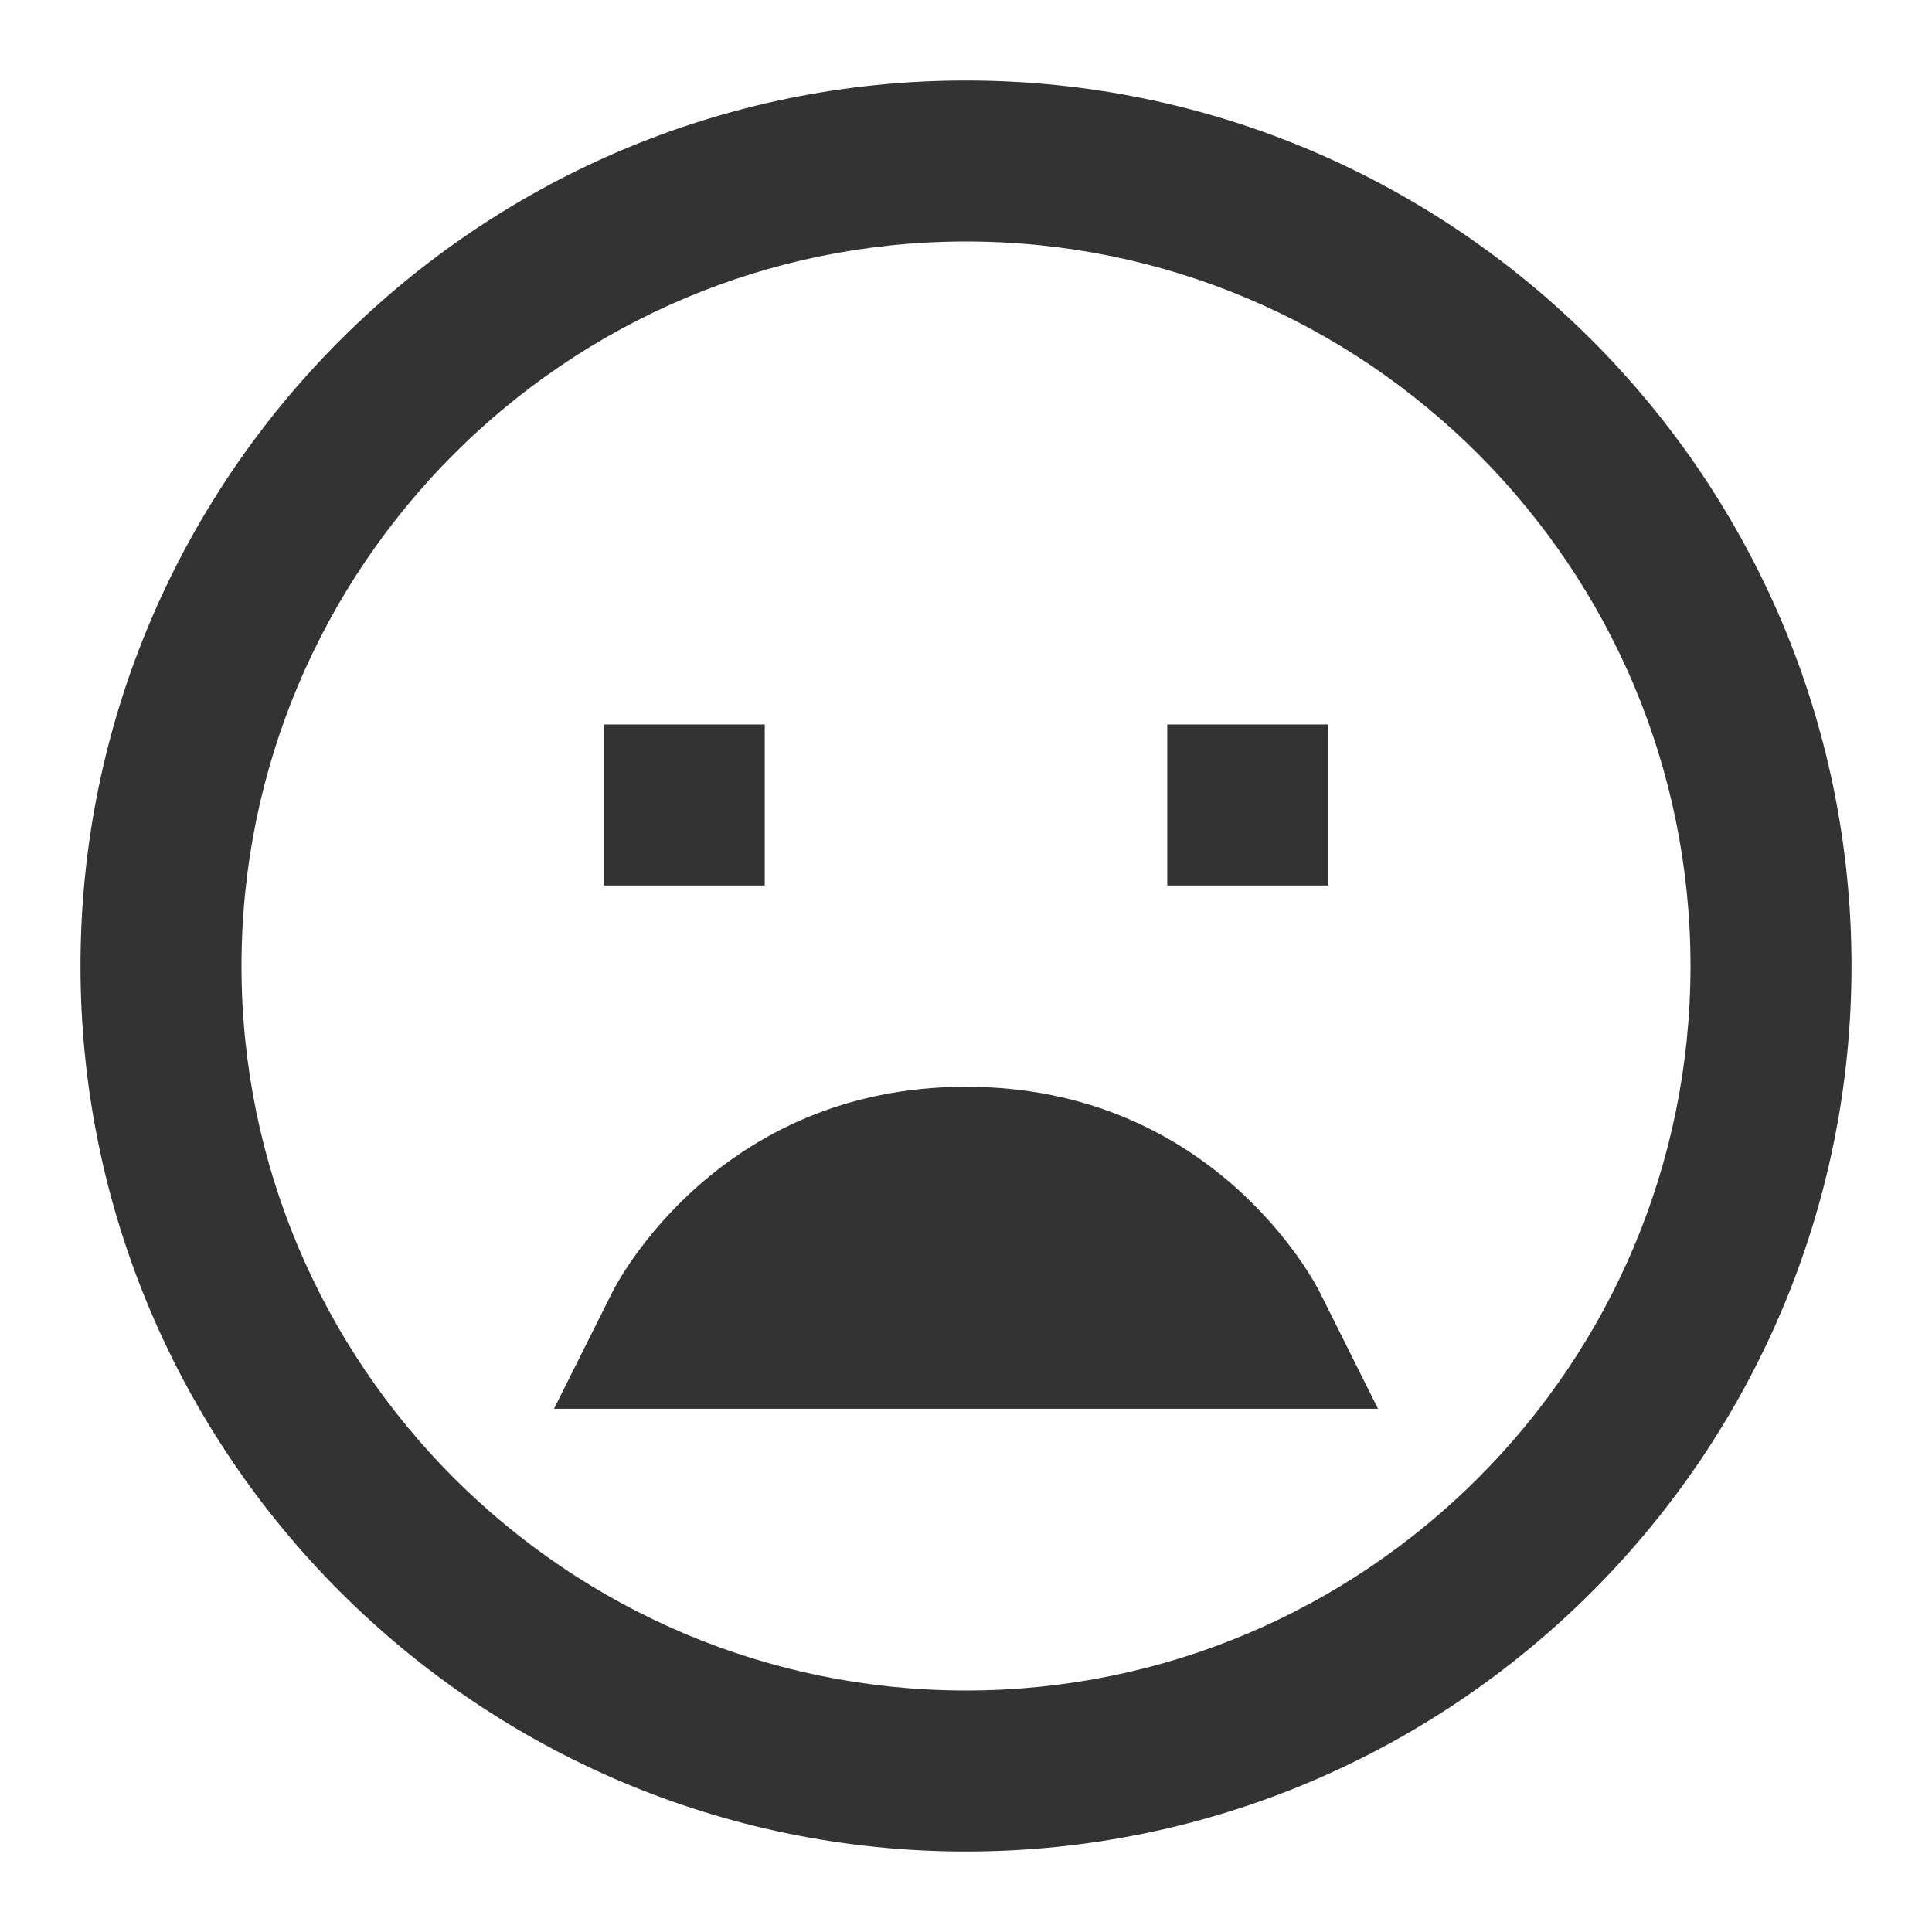 <?xml version="1.0" encoding="iso-8859-1"?>
<svg version="1.1" id="&#x56FE;&#x5C42;_1" xmlns="http://www.w3.org/2000/svg" xmlns:xlink="http://www.w3.org/1999/xlink" x="0px"
	 y="0px" viewBox="0 0 24 24" style="enable-background:new 0 0 24 24;" xml:space="preserve">
<path style="fill:#333333;" d="M12,23C5.935,23,1,18.065,1,12S5.935,1,12,1s11,4.935,11,11S18.065,23,12,23z M12,3
	c-4.962,0-9,4.038-9,9c0,4.963,4.038,9,9,9c4.963,0,9-4.037,9-9C21,7.038,16.963,3,12,3z"/>
<path style="fill:#333333;" d="M17.118,17.5H6.882l0.724-1.447C7.658,15.948,8.917,13.5,12,13.5c3.083,0,4.343,2.448,4.395,2.553
	L17.118,17.5z"/>
<rect x="14.5" y="9" style="fill:#333333;" width="2" height="2"/>
<rect x="7.5" y="9" style="fill:#333333;" width="2" height="2"/>
</svg>






